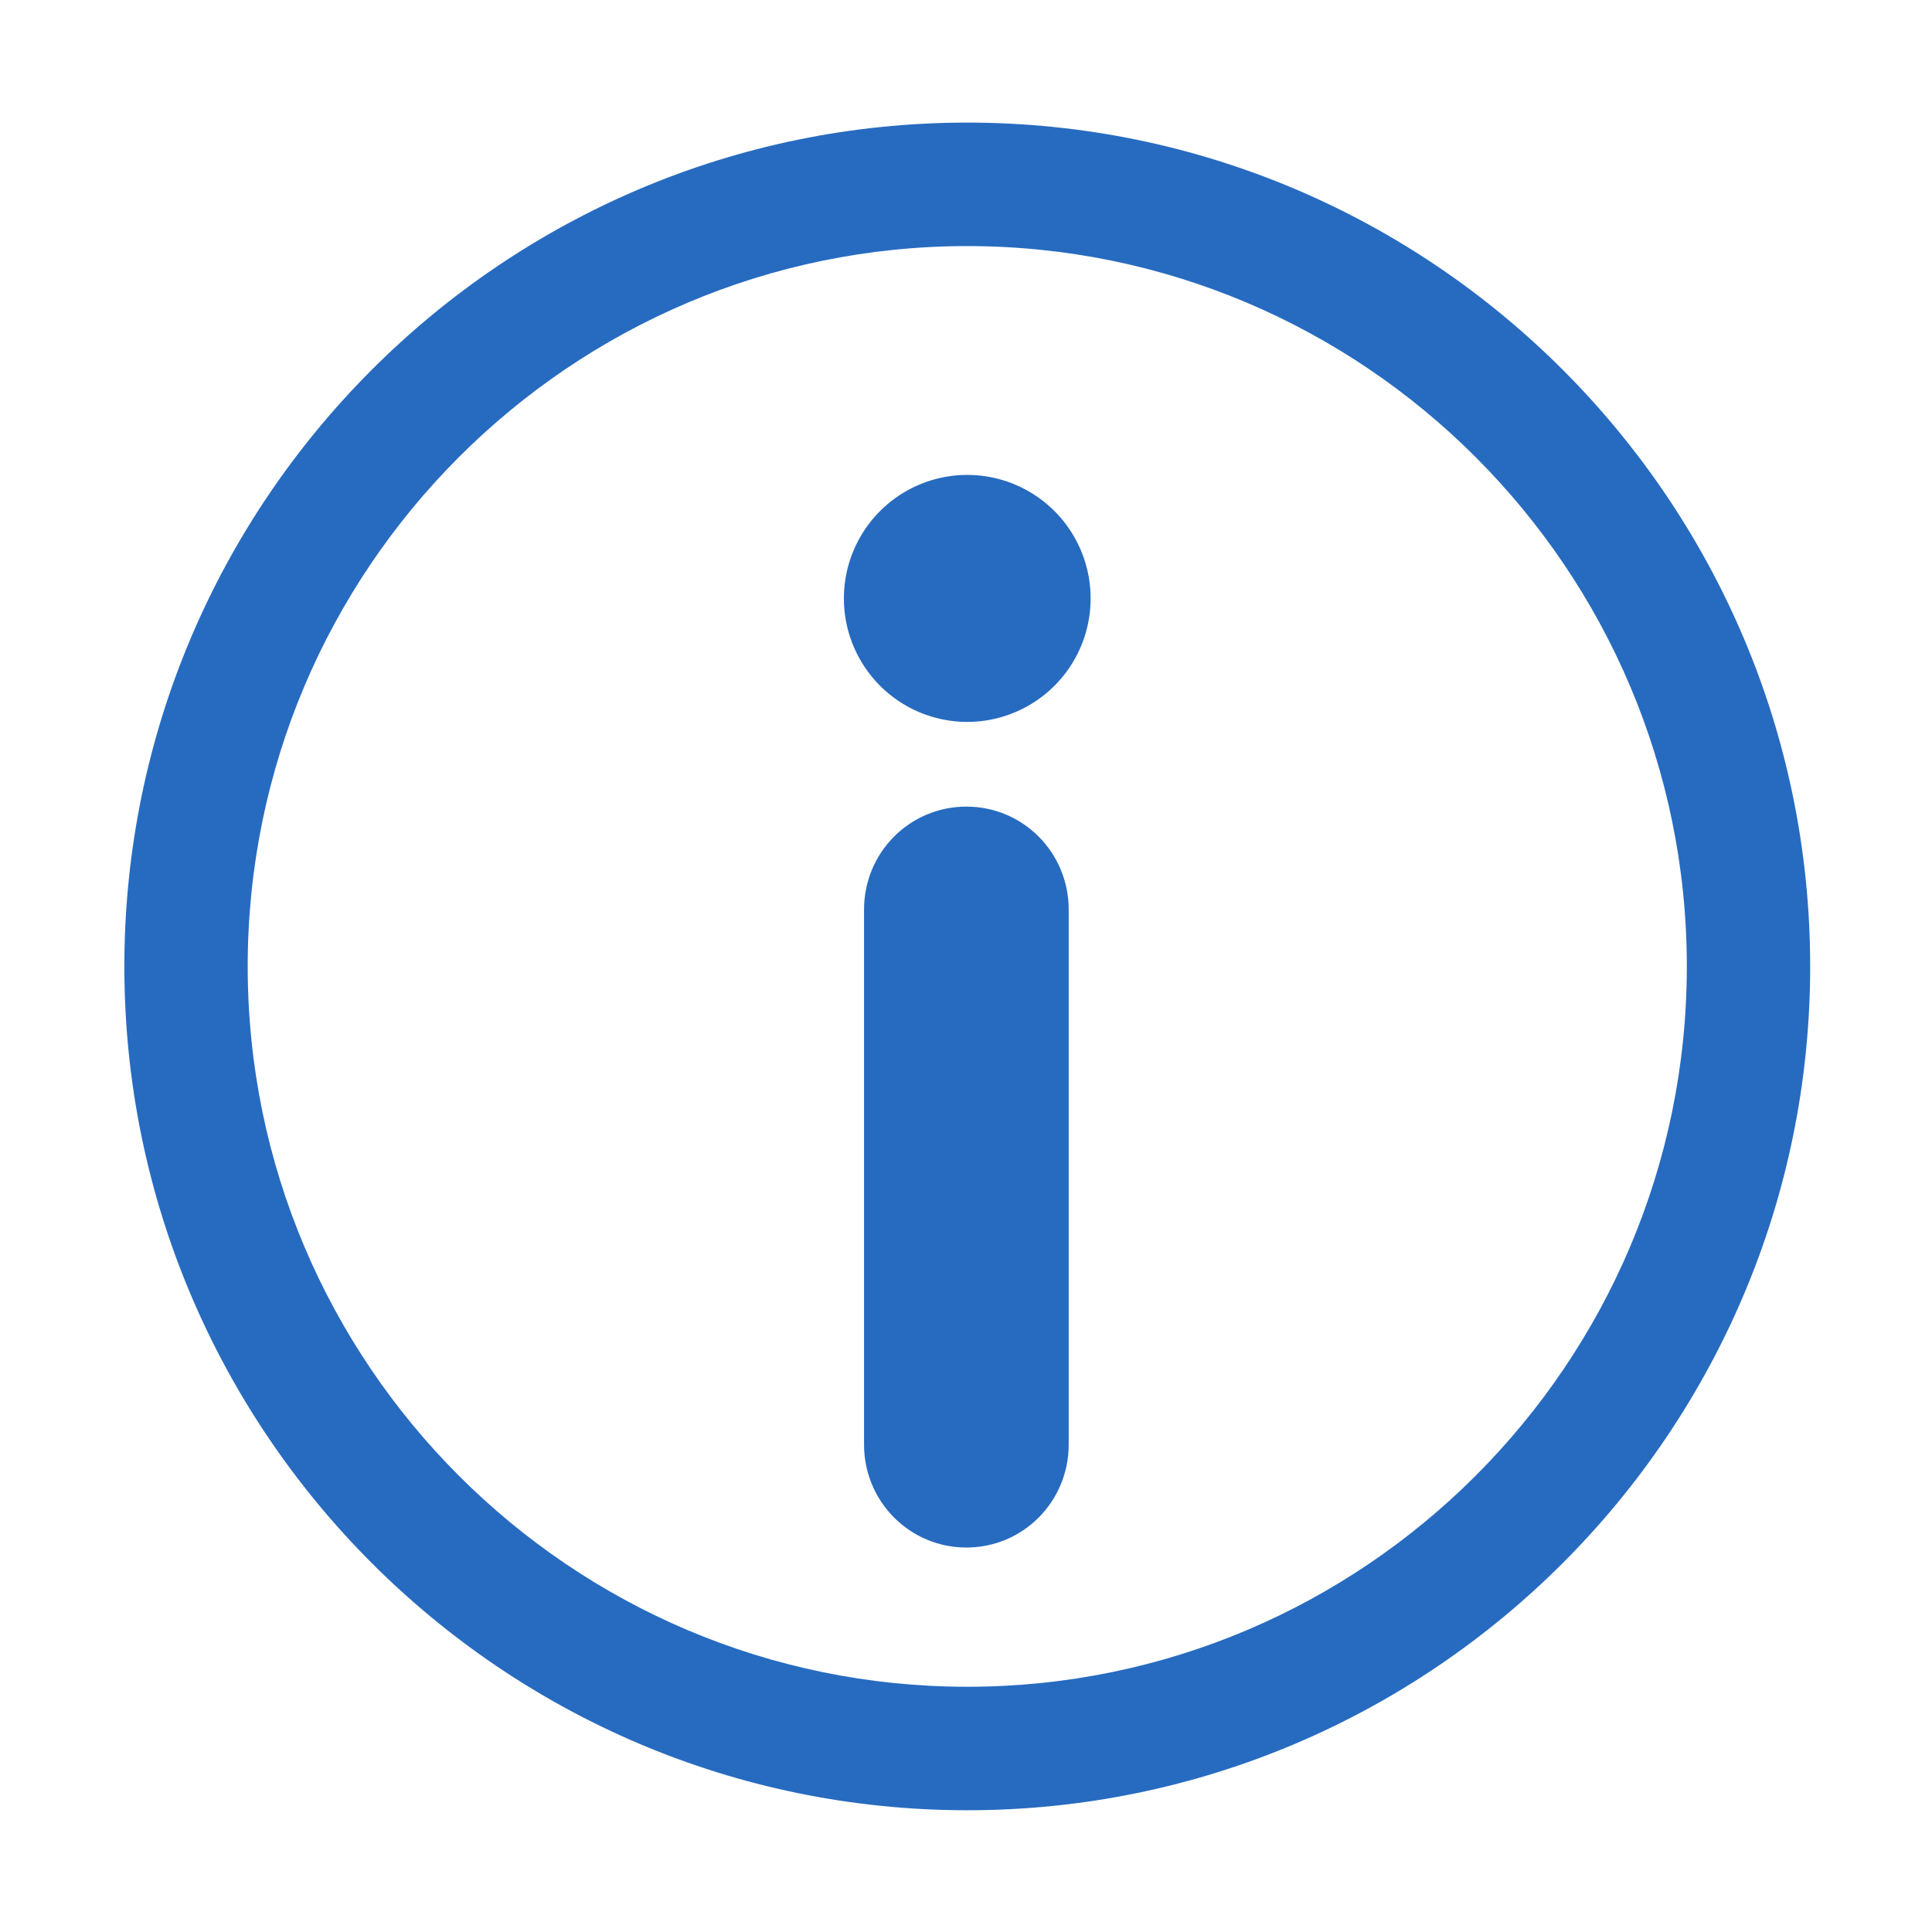 <?xml version="1.0" standalone="no"?>
<!DOCTYPE svg PUBLIC "-//W3C//DTD SVG 1.1//EN" "http://www.w3.org/Graphics/SVG/1.1/DTD/svg11.dtd">
<svg
  t="1739968671660"
  class="icon"
  viewBox="0 0 1024 1024"
  version="1.1"
  xmlns="http://www.w3.org/2000/svg"
  p-id="9091"
  xmlns:xlink="http://www.w3.org/1999/xlink"
  width="16"
  height="16"
>
  <path
    d="M512.67 959.469c-246.344 0-446.76-200.631-446.76-447.24S266.326 64.98 512.67 64.98s446.76 200.642 446.76 447.25S759.014 959.469 512.67 959.469zM512.67 130.43c-210.291 0-381.381 171.283-381.381 381.801S302.379 894.02 512.67 894.02s381.381-171.273 381.381-381.79S722.962 130.43 512.67 130.43z"
    fill="#276BC0"
    p-id="9092"
  />
  <path
    d="M447.29 317.172a63.891 63.959 0 1 0 130.76 0 63.891 63.959 0 1 0-130.76 0Z"
    fill="#276BC0"
    p-id="9093"
  />
  <path
    d="M512.197 820.219c-30.093 0-54.235-24.416-54.235-54.541L457.962 482.062c0-30.126 24.142-54.541 54.235-54.541 30.093 0 54.235 24.416 54.235 54.541l0 283.615C566.433 795.803 542.291 820.219 512.197 820.219z"
    fill="#276BC0"
    p-id="9094"
  />
</svg>